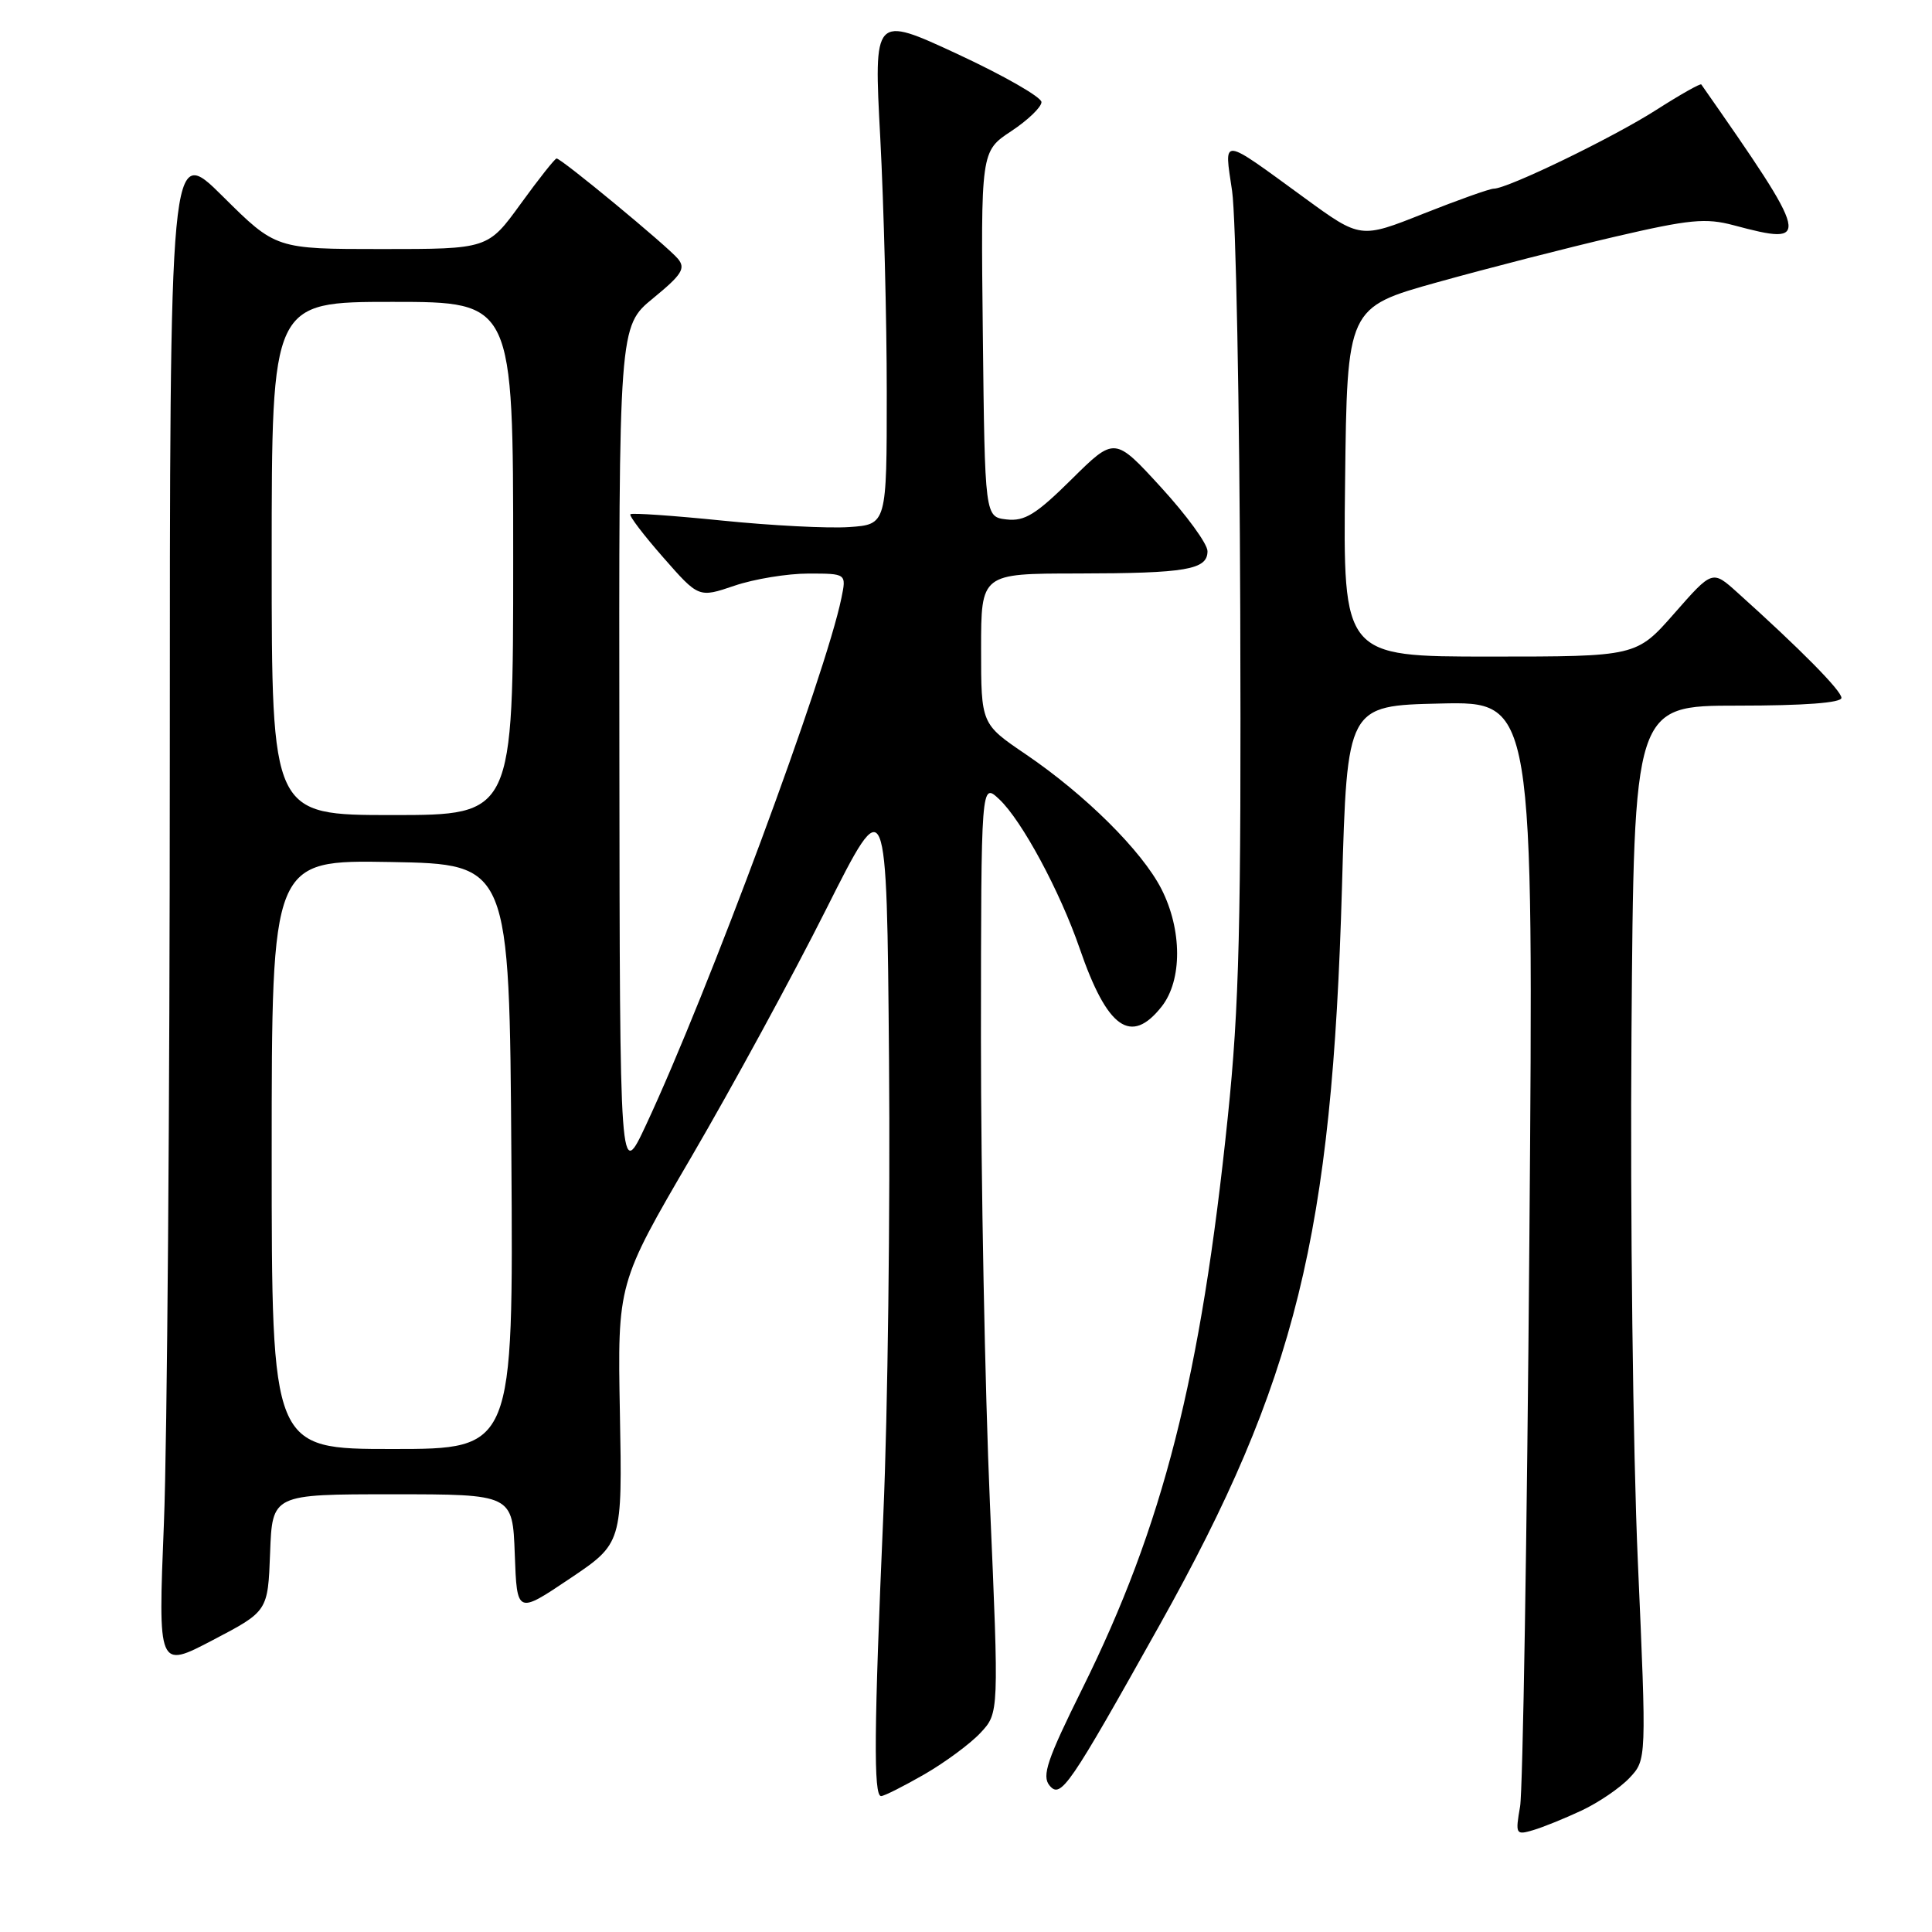 <?xml version="1.0" encoding="UTF-8" standalone="no"?>
<!DOCTYPE svg PUBLIC "-//W3C//DTD SVG 1.1//EN" "http://www.w3.org/Graphics/SVG/1.1/DTD/svg11.dtd" >
<svg xmlns="http://www.w3.org/2000/svg" xmlns:xlink="http://www.w3.org/1999/xlink" version="1.1" viewBox="0 0 256 256">
 <g >
 <path fill="currentColor"
d=" M 209.58 239.90 C 211.83 238.84 214.68 236.90 215.92 235.58 C 218.18 233.18 218.18 233.18 217.02 206.84 C 216.38 192.35 216.00 160.93 216.18 137.00 C 216.50 93.50 216.50 93.50 230.25 93.50 C 239.06 93.50 244.00 93.13 244.00 92.47 C 244.00 91.52 238.56 86.01 230.20 78.50 C 226.90 75.53 226.90 75.53 221.87 81.26 C 216.83 87.00 216.83 87.00 197.40 87.00 C 177.96 87.00 177.96 87.00 178.23 63.87 C 178.50 40.74 178.50 40.74 190.50 37.39 C 197.10 35.55 207.66 32.84 213.97 31.37 C 223.90 29.06 226.02 28.86 229.73 29.85 C 240.10 32.62 239.95 31.96 225.43 11.19 C 225.32 11.02 222.63 12.54 219.47 14.56 C 213.74 18.23 199.76 25.00 197.93 25.00 C 197.40 25.00 193.21 26.49 188.62 28.31 C 180.27 31.63 180.27 31.63 172.89 26.25 C 161.61 18.03 162.20 18.09 163.26 25.31 C 163.76 28.71 164.25 53.77 164.34 81.00 C 164.47 122.49 164.21 133.33 162.69 148.00 C 159.12 182.53 154.12 202.16 143.40 223.78 C 138.75 233.16 138.02 235.32 139.07 236.59 C 140.56 238.38 141.63 236.82 153.68 215.28 C 171.73 183.00 176.51 163.63 177.82 117.50 C 178.50 93.50 178.50 93.50 190.86 93.22 C 203.22 92.94 203.22 92.94 202.65 164.22 C 202.34 203.42 201.78 237.24 201.42 239.36 C 200.78 243.06 200.85 243.18 203.13 242.51 C 204.43 242.13 207.34 240.95 209.58 239.90 Z  M 122.50 235.10 C 125.25 233.51 128.59 231.04 129.93 229.60 C 132.37 226.98 132.37 226.98 131.17 199.24 C 130.51 183.98 129.98 156.23 129.98 137.58 C 130.00 103.65 130.00 103.65 132.41 105.91 C 135.40 108.72 140.45 118.10 143.06 125.67 C 146.72 136.31 149.86 138.53 153.93 133.37 C 156.67 129.88 156.65 123.20 153.89 117.79 C 151.32 112.76 143.83 105.32 135.91 99.94 C 130.00 95.93 130.00 95.93 130.00 85.96 C 130.00 76.00 130.00 76.00 142.75 75.99 C 157.21 75.97 160.00 75.49 160.00 73.03 C 160.00 72.07 157.23 68.27 153.85 64.58 C 147.70 57.86 147.70 57.86 141.99 63.51 C 137.29 68.16 135.77 69.10 133.39 68.83 C 130.50 68.50 130.50 68.50 130.23 44.28 C 129.96 20.05 129.96 20.05 133.98 17.39 C 136.19 15.93 138.00 14.19 138.00 13.53 C 138.00 12.87 133.00 10.01 126.89 7.17 C 115.77 2.01 115.77 2.01 116.64 18.26 C 117.11 27.19 117.50 42.38 117.50 52.00 C 117.50 69.50 117.50 69.50 112.50 69.84 C 109.75 70.03 102.19 69.64 95.70 68.98 C 89.20 68.32 83.73 67.94 83.53 68.14 C 83.33 68.34 85.29 70.91 87.88 73.86 C 92.58 79.22 92.58 79.22 97.32 77.61 C 99.93 76.72 104.34 76.00 107.11 76.00 C 112.16 76.00 112.16 76.00 111.49 79.25 C 109.41 89.43 93.83 131.44 85.63 149.00 C 82.13 156.50 82.13 156.50 82.07 99.87 C 82.00 43.24 82.00 43.24 86.54 39.52 C 90.36 36.39 90.88 35.56 89.83 34.29 C 88.43 32.61 74.39 21.00 73.75 21.00 C 73.53 21.00 71.39 23.70 69.00 27.00 C 64.65 33.00 64.65 33.00 50.60 33.00 C 36.55 33.00 36.55 33.00 29.52 26.02 C 22.50 19.05 22.50 19.05 22.50 100.77 C 22.50 145.72 22.15 191.19 21.72 201.81 C 20.94 221.13 20.94 221.13 28.22 217.31 C 35.50 213.50 35.50 213.50 35.79 205.75 C 36.08 198.00 36.08 198.00 52.00 198.00 C 67.92 198.00 67.92 198.00 68.21 205.94 C 68.50 213.88 68.50 213.88 75.48 209.19 C 82.46 204.50 82.46 204.50 82.14 187.28 C 81.82 170.05 81.82 170.05 91.62 153.28 C 97.01 144.05 105.04 129.30 109.46 120.50 C 117.50 104.50 117.50 104.50 117.80 140.50 C 117.97 160.30 117.63 187.34 117.05 200.60 C 115.81 229.13 115.73 238.00 116.75 237.99 C 117.16 237.99 119.75 236.68 122.50 235.10 Z  M 36.00 152.97 C 36.00 113.95 36.00 113.95 51.75 114.22 C 67.50 114.50 67.50 114.50 67.76 153.25 C 68.02 192.00 68.02 192.00 52.01 192.00 C 36.00 192.00 36.00 192.00 36.00 152.97 Z  M 36.00 74.00 C 36.00 40.00 36.00 40.00 52.00 40.00 C 68.00 40.00 68.00 40.00 68.00 74.00 C 68.00 108.00 68.00 108.00 52.00 108.00 C 36.00 108.00 36.00 108.00 36.00 74.00 Z "/>
</g>
</svg>